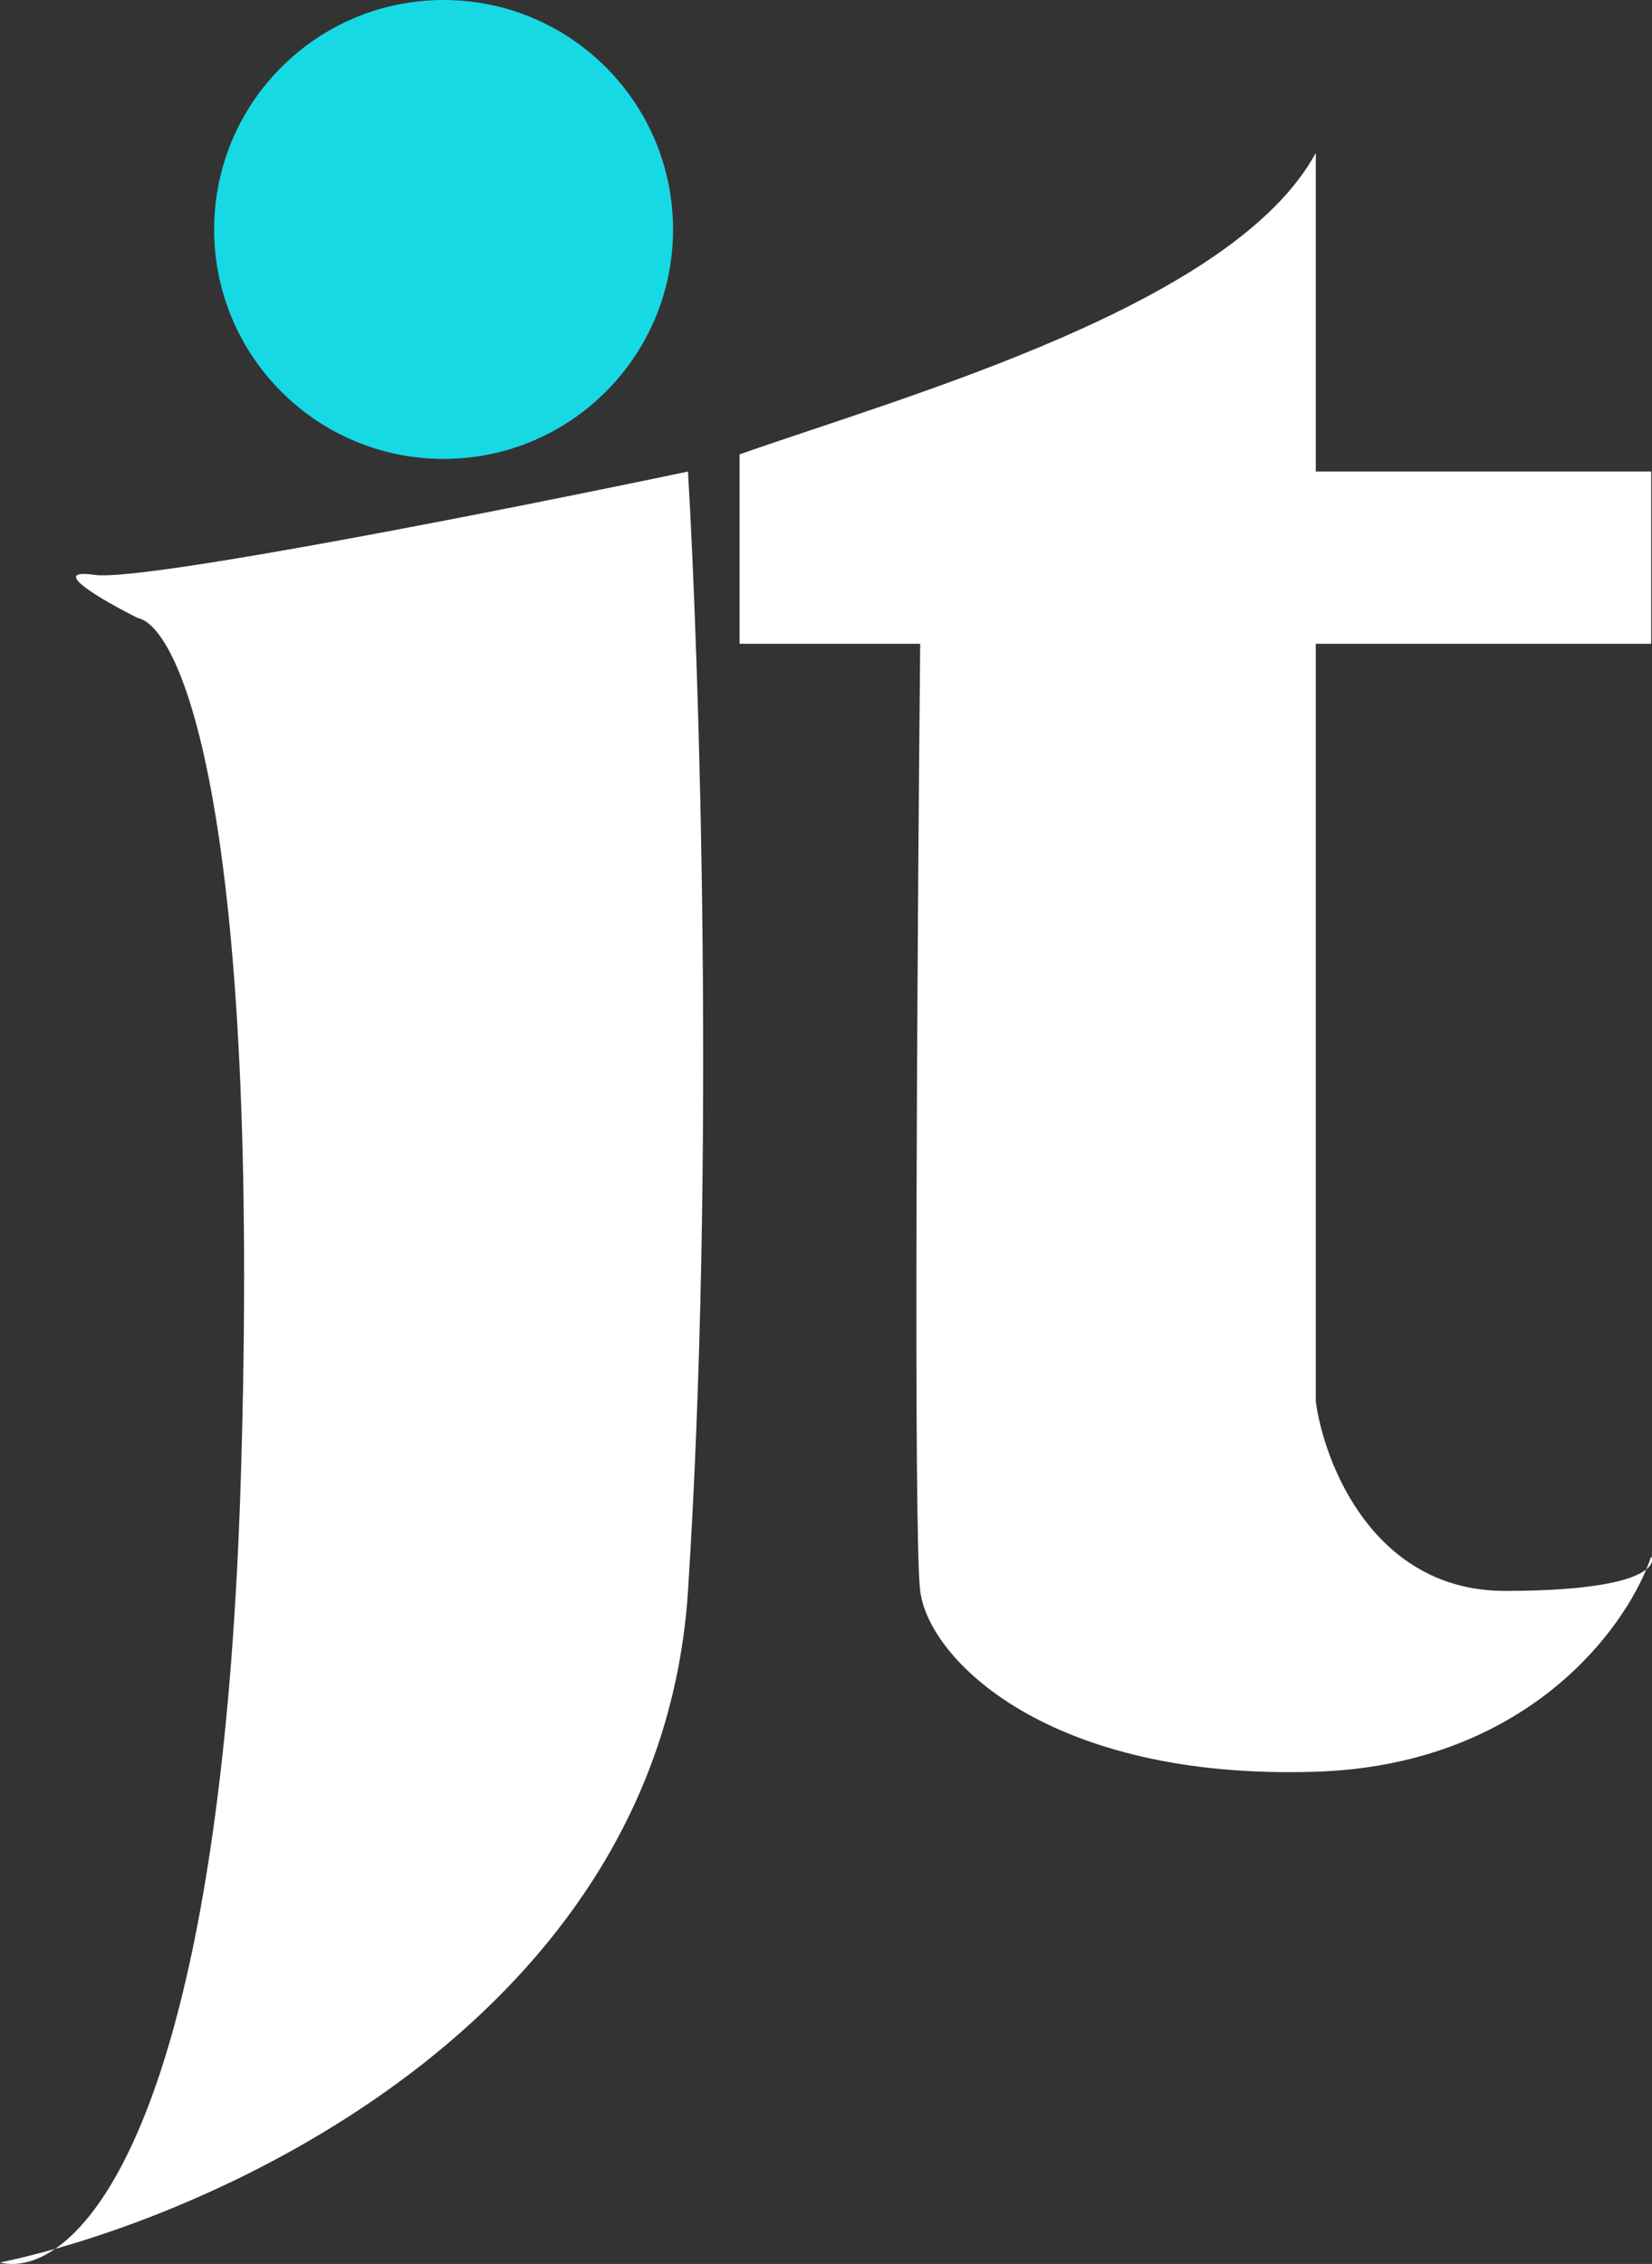 <svg width="54" height="74" viewBox="0 0 54 74" fill="none" xmlns="http://www.w3.org/2000/svg">
<rect x="0" y="0" width="54" height="74" fill="#333333" stroke="none"/>
<circle cx="14.5" cy="7.5" r="7.5" fill="#17D9E4"/>
<path d="M3.092 18.791C4.666 19.016 16.679 16.633 22.489 15.413C22.863 21.793 23.388 38.041 22.489 52.001C21.66 64.867 9.306 71.389 1.8 73.508C1.128 73.969 0.505 74.075 0 73.954C0.558 73.836 1.161 73.688 1.8 73.508C4.242 71.832 7.342 65.471 7.871 48.342C8.546 26.502 5.903 20.479 4.498 20.198C3.373 19.635 1.518 18.566 3.092 18.791Z" fill="white"/>
<path d="M24.175 14.851C29.797 12.88 40.311 9.953 43.01 5V15.413H53.973V21.042H43.01V45.809C43.291 47.873 44.921 52.001 49.194 52.001C52.142 52.001 53.386 51.644 53.813 51.299C53.875 51.15 53.928 51.009 53.973 50.875C54.031 50.992 54.004 51.144 53.813 51.299C52.825 53.652 49.568 57.7 43.01 57.911C34.295 58.193 30.36 54.253 30.079 52.001C29.854 50.2 29.985 30.611 30.079 21.042H24.175V14.851Z" fill="white"/>
</svg>
